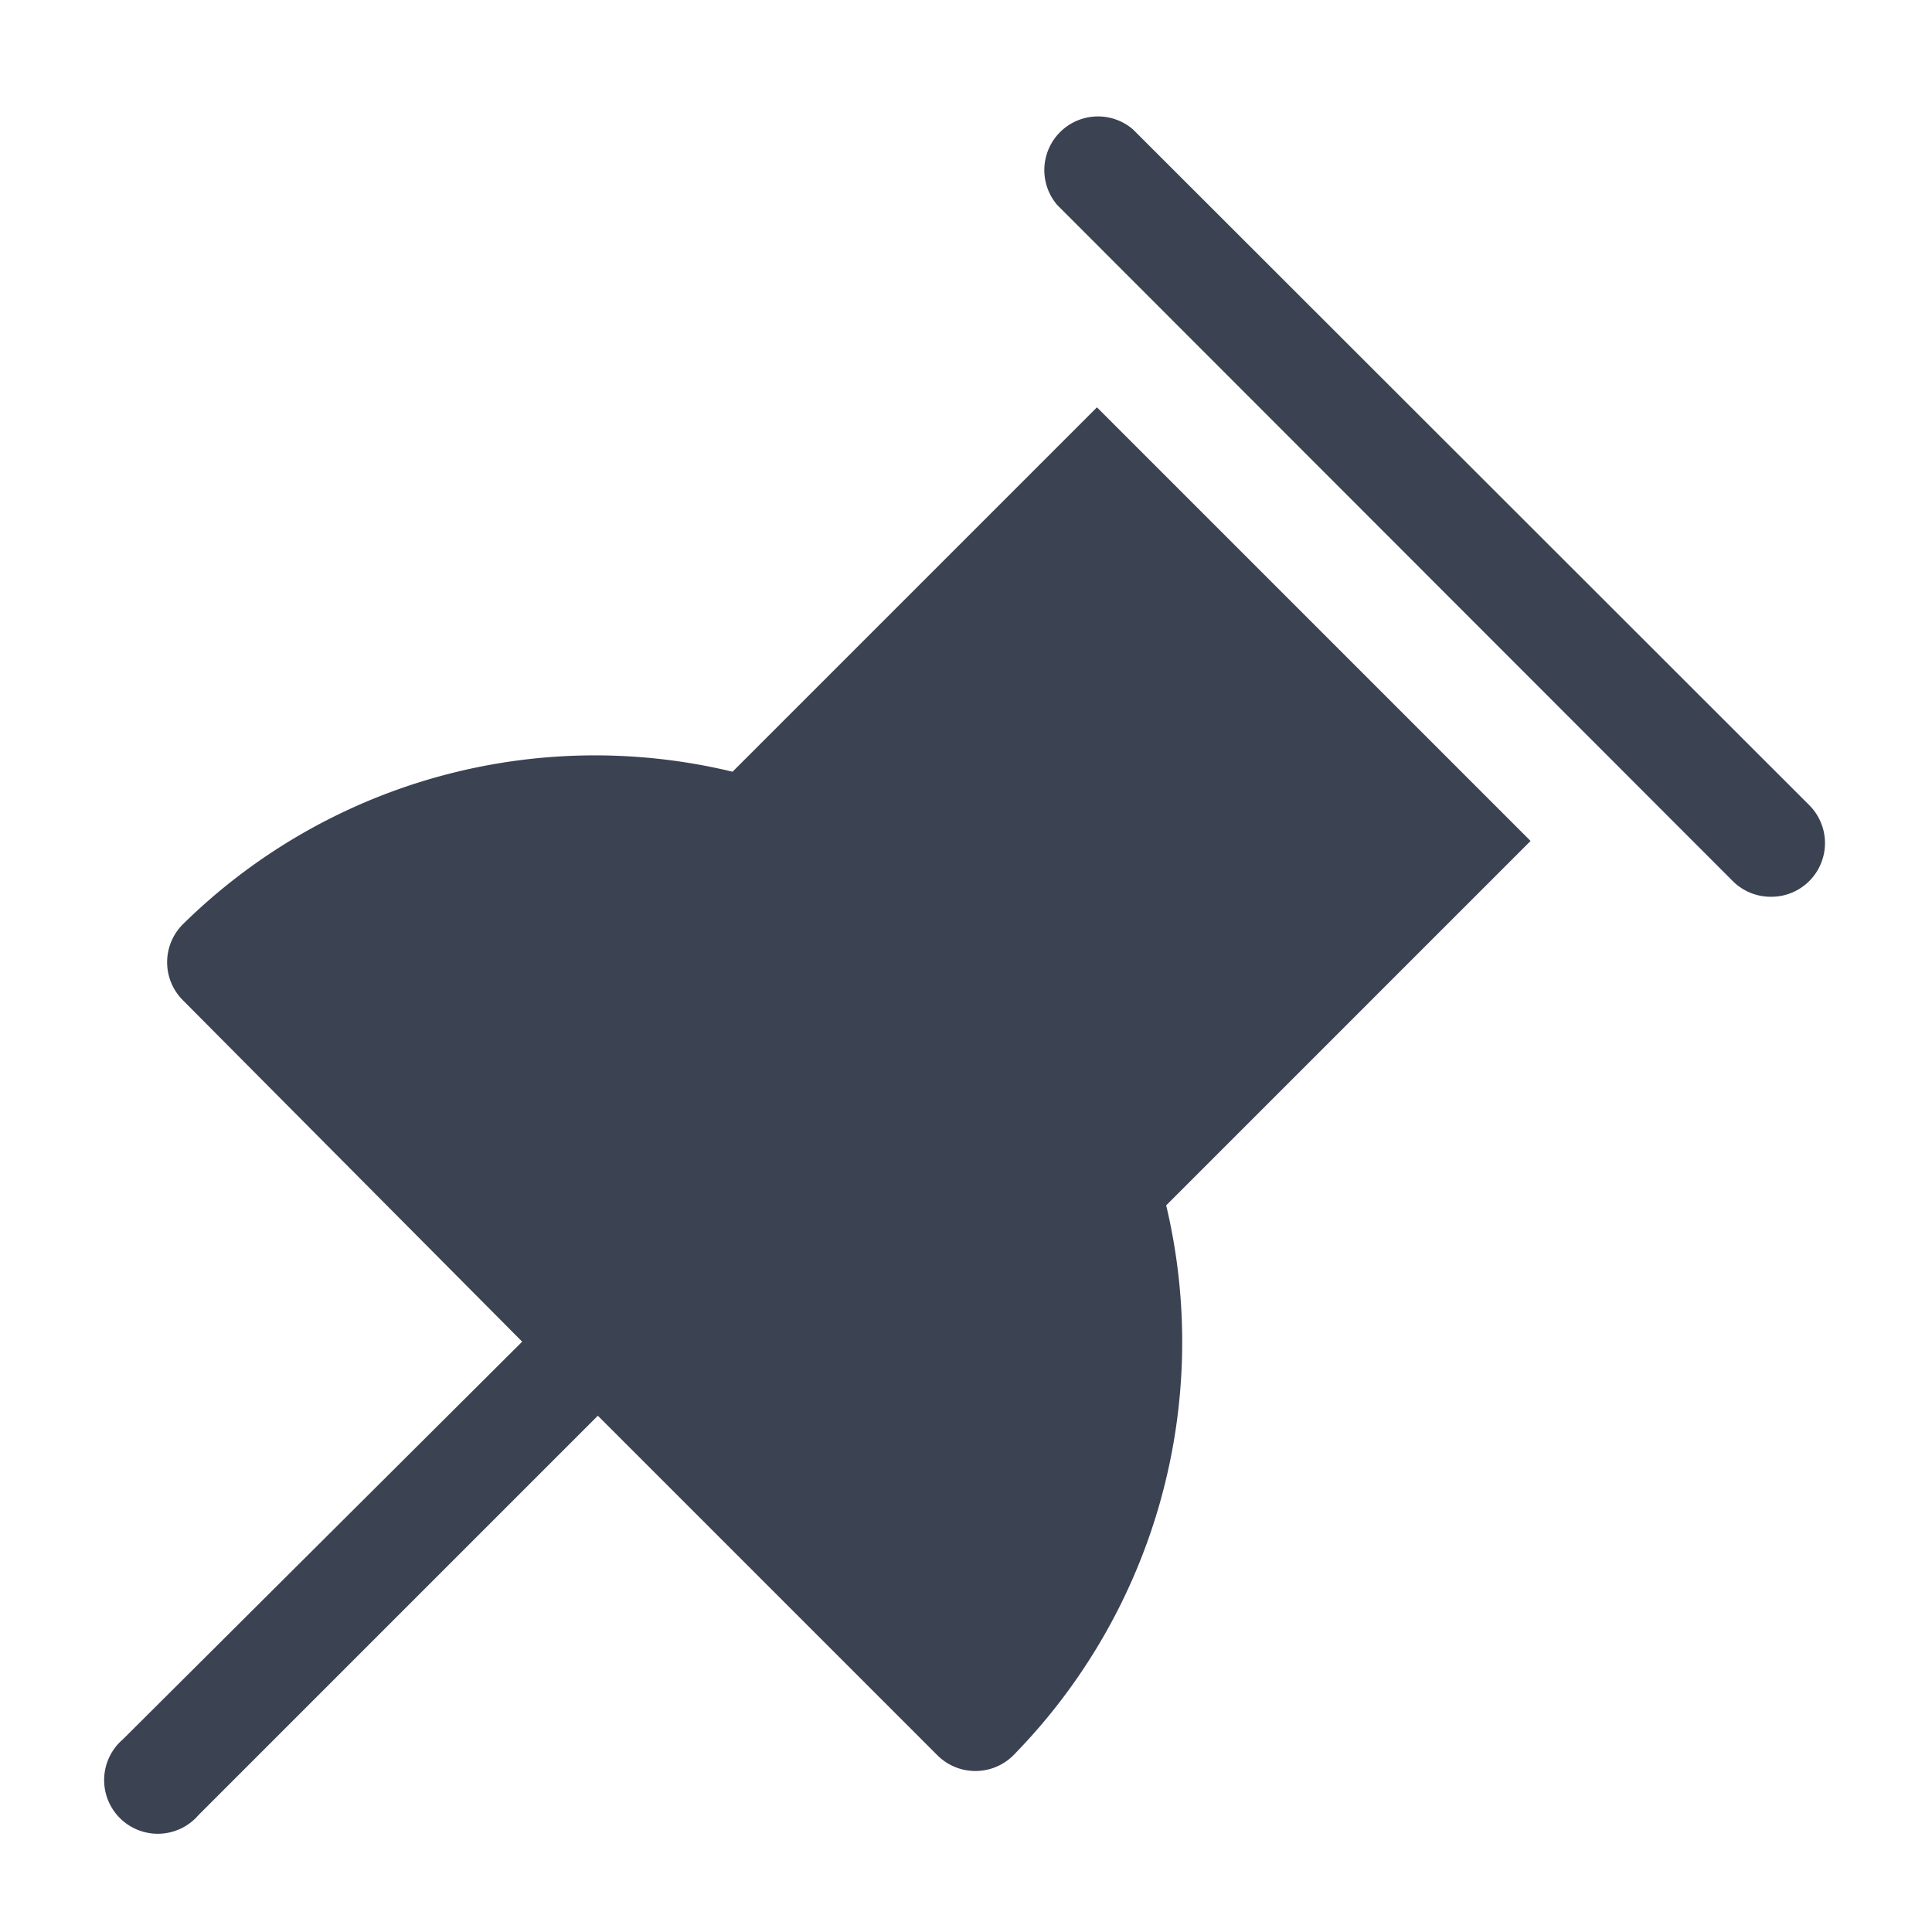 <svg fill="#3b4252" version="1.1" width="36" height="36"  viewBox="0 0 36 36" preserveAspectRatio="xMidYMid meet" xmlns="http://www.w3.org/2000/svg" xmlns:xlink="http://www.w3.org/1999/xlink">
    <title>pin-solid</title>
    <path class="clr-i-solid clr-i-solid-path-1" d="M33,16.71a1,1,0,0,1-.71-.29L19.7,3.82a1,1,0,0,1,1.41-1.41L33.71,15A1,1,0,0,1,33,16.71Z"></path><path class="clr-i-solid clr-i-solid-path-2" d="M20.44,7.59l-6.79,6.79A10.94,10.94,0,0,0,3.41,17.22a1,1,0,0,0,0,1.42L9.73,25,2.29,32.41a1,1,0,1,0,1.41,1.41l7.44-7.44,6.33,6.33a1,1,0,0,0,.71.29h0a1,1,0,0,0,.71-.3,11,11,0,0,0,2.84-10.24l6.79-6.79Z"></path>
    <rect x="0" y="0" width="36" height="36" fill-opacity="0"/>
</svg>
